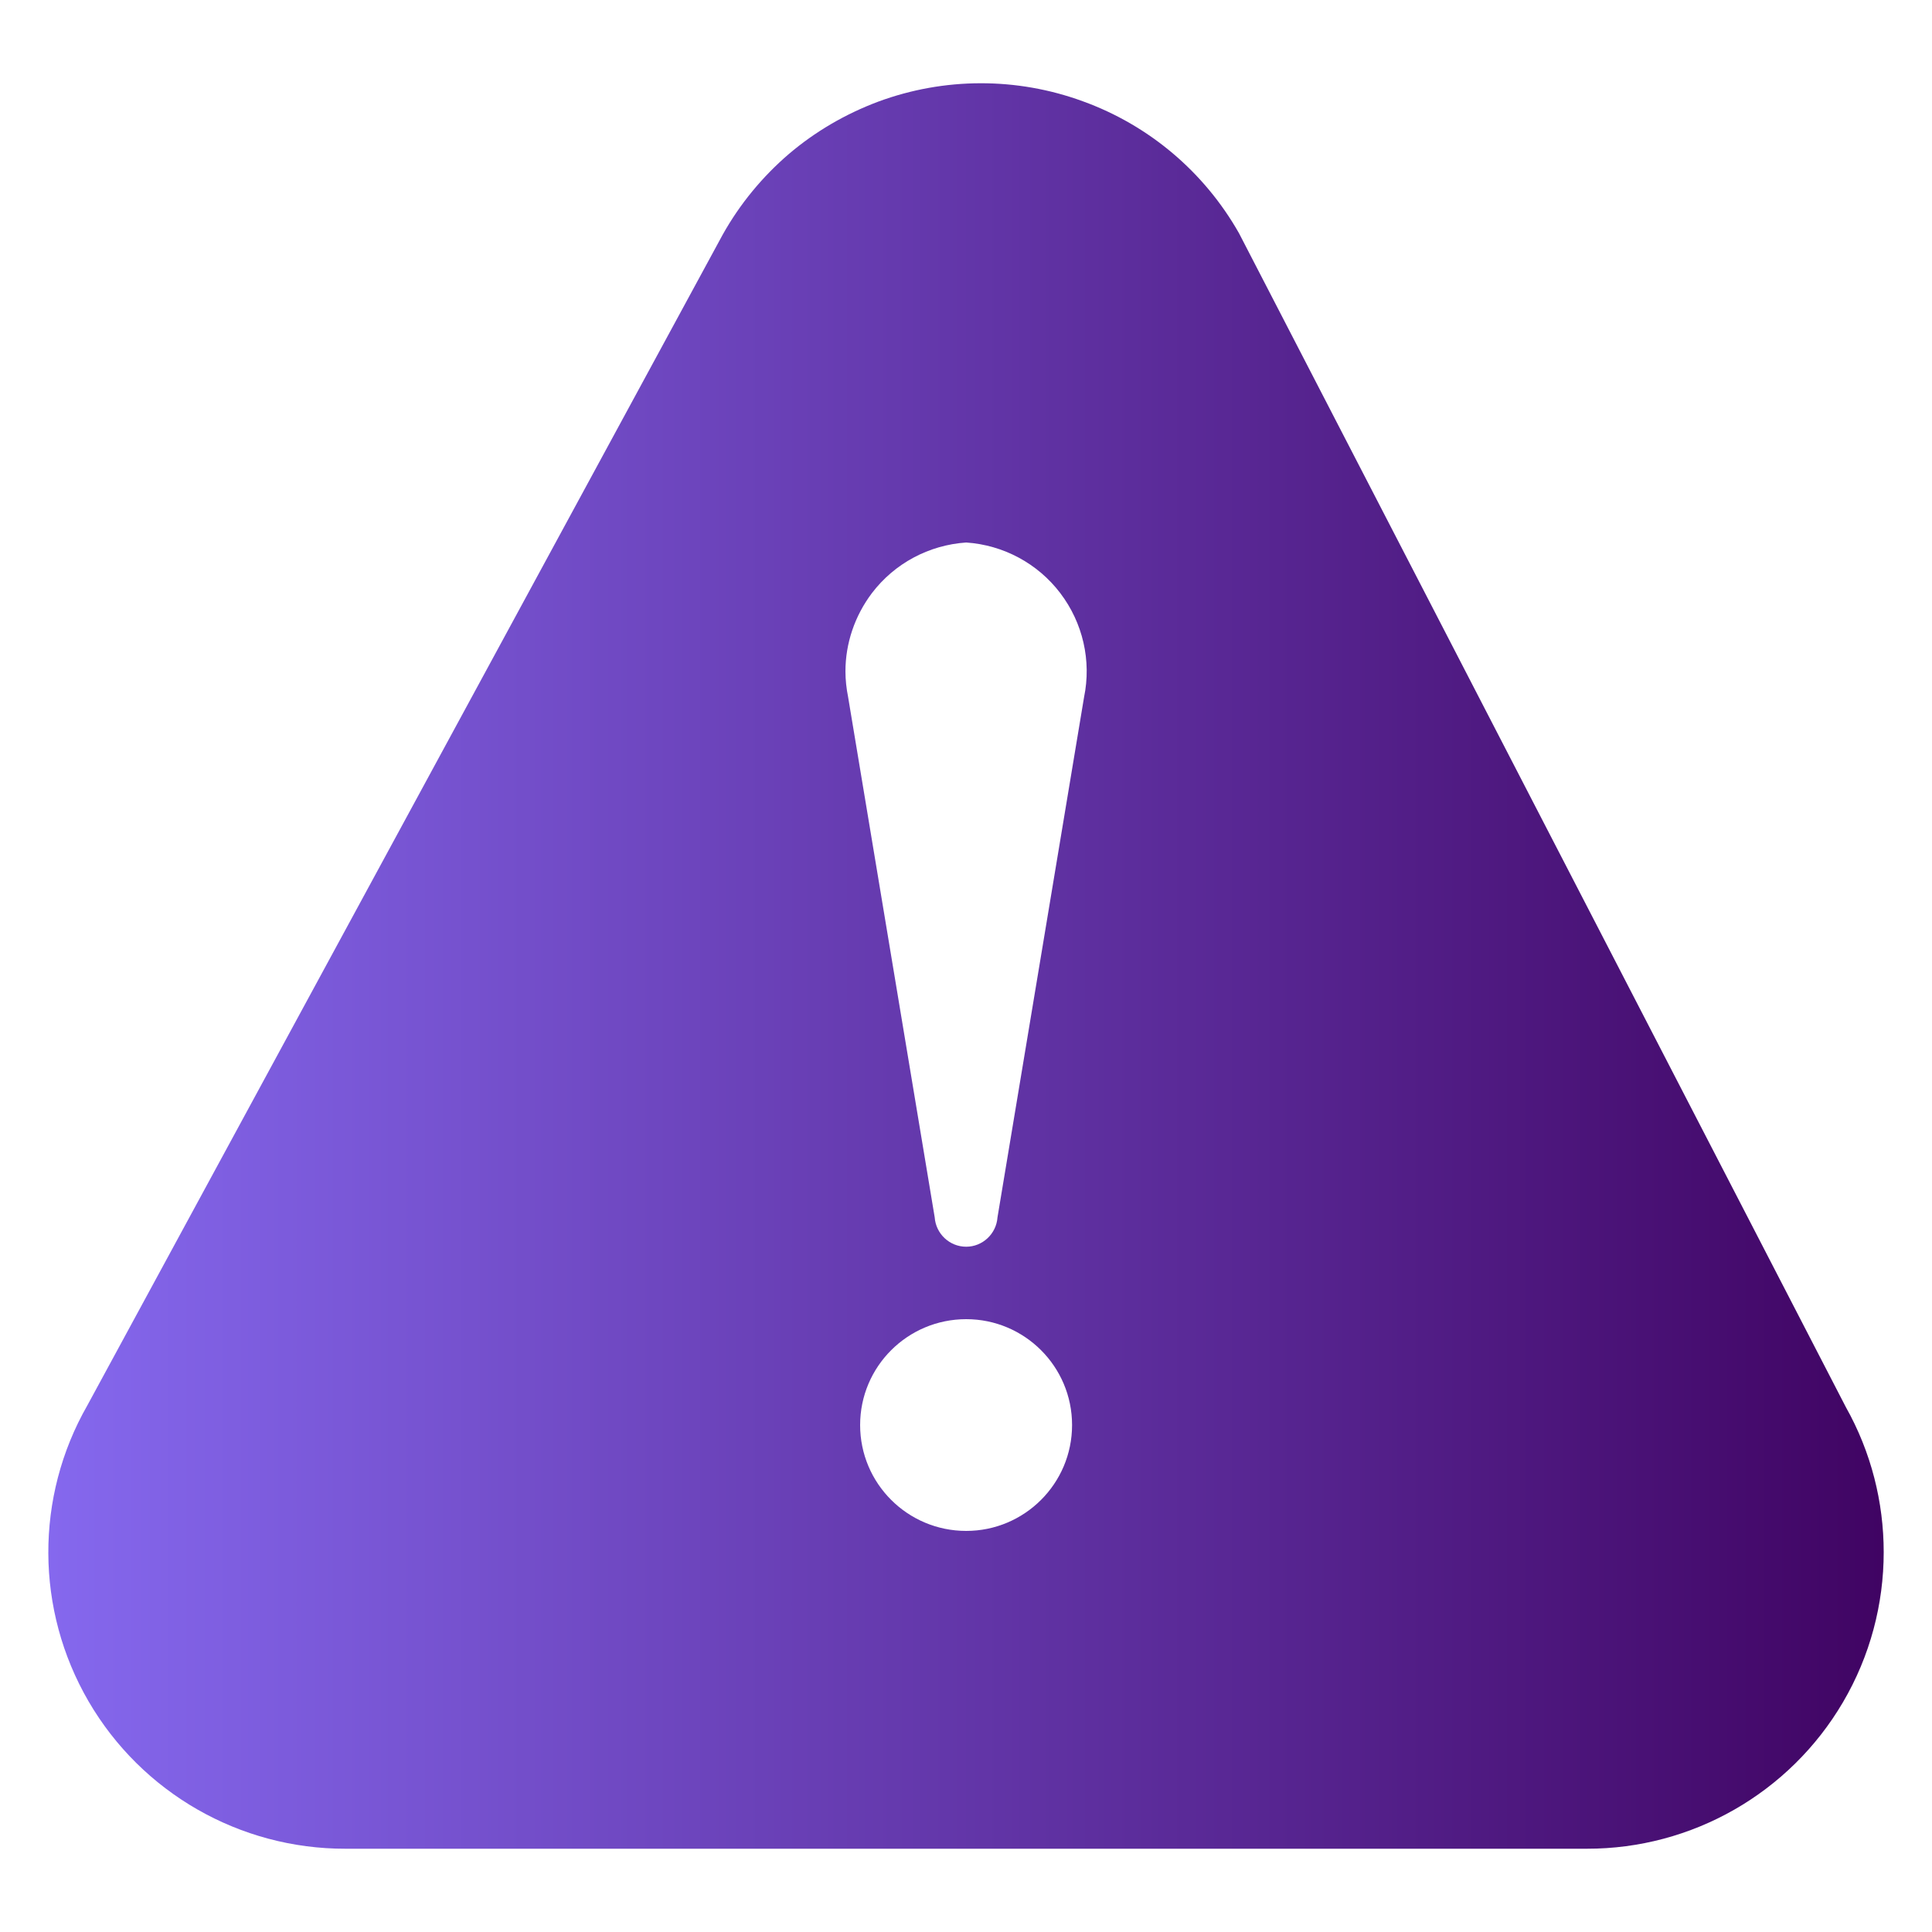 <svg width="40" height="40" viewBox="0 0 40 40" fill="none" xmlns="http://www.w3.org/2000/svg">
<path d="M38.216 29.132L25.652 4.828C24.932 3.56 23.788 2.592 22.416 2.096C21.048 1.596 19.548 1.6 18.184 2.104C17.5 2.36 16.872 2.728 16.328 3.192C15.784 3.66 15.32 4.22 14.964 4.856L1.809 29.096C0.721 30.996 0.733 33.332 1.833 35.224C2.937 37.12 4.964 38.28 7.152 38.276H32.852C35.032 38.28 37.052 37.124 38.156 35.244C38.72 34.284 39 33.208 39 32.136C39 31.1 38.74 30.064 38.216 29.132ZM20.004 31.696C18.792 31.696 17.808 30.716 17.808 29.504C17.808 28.292 18.792 27.312 20.004 27.312C21.212 27.312 22.196 28.292 22.196 29.504C22.196 30.716 21.212 31.696 20.004 31.696ZM22.444 14.436L20.652 25.204C20.628 25.544 20.344 25.812 20.004 25.812C19.66 25.812 19.376 25.544 19.352 25.204L17.56 14.436C17.524 14.256 17.504 14.076 17.504 13.9C17.504 13.32 17.696 12.752 18.052 12.28C18.52 11.664 19.232 11.284 20.004 11.232C20.772 11.284 21.484 11.664 21.952 12.28C22.42 12.896 22.6 13.68 22.444 14.436Z" fill="url(#paint0_linear_46_343)"/>
<defs>
<linearGradient id="paint0_linear_46_343" x1="1" y1="20" x2="39" y2="20" gradientUnits="userSpaceOnUse">
<stop stop-color="#8568EE"/>
<stop offset="1" stop-color="#400463"/>
</linearGradient>
</defs>
</svg>
